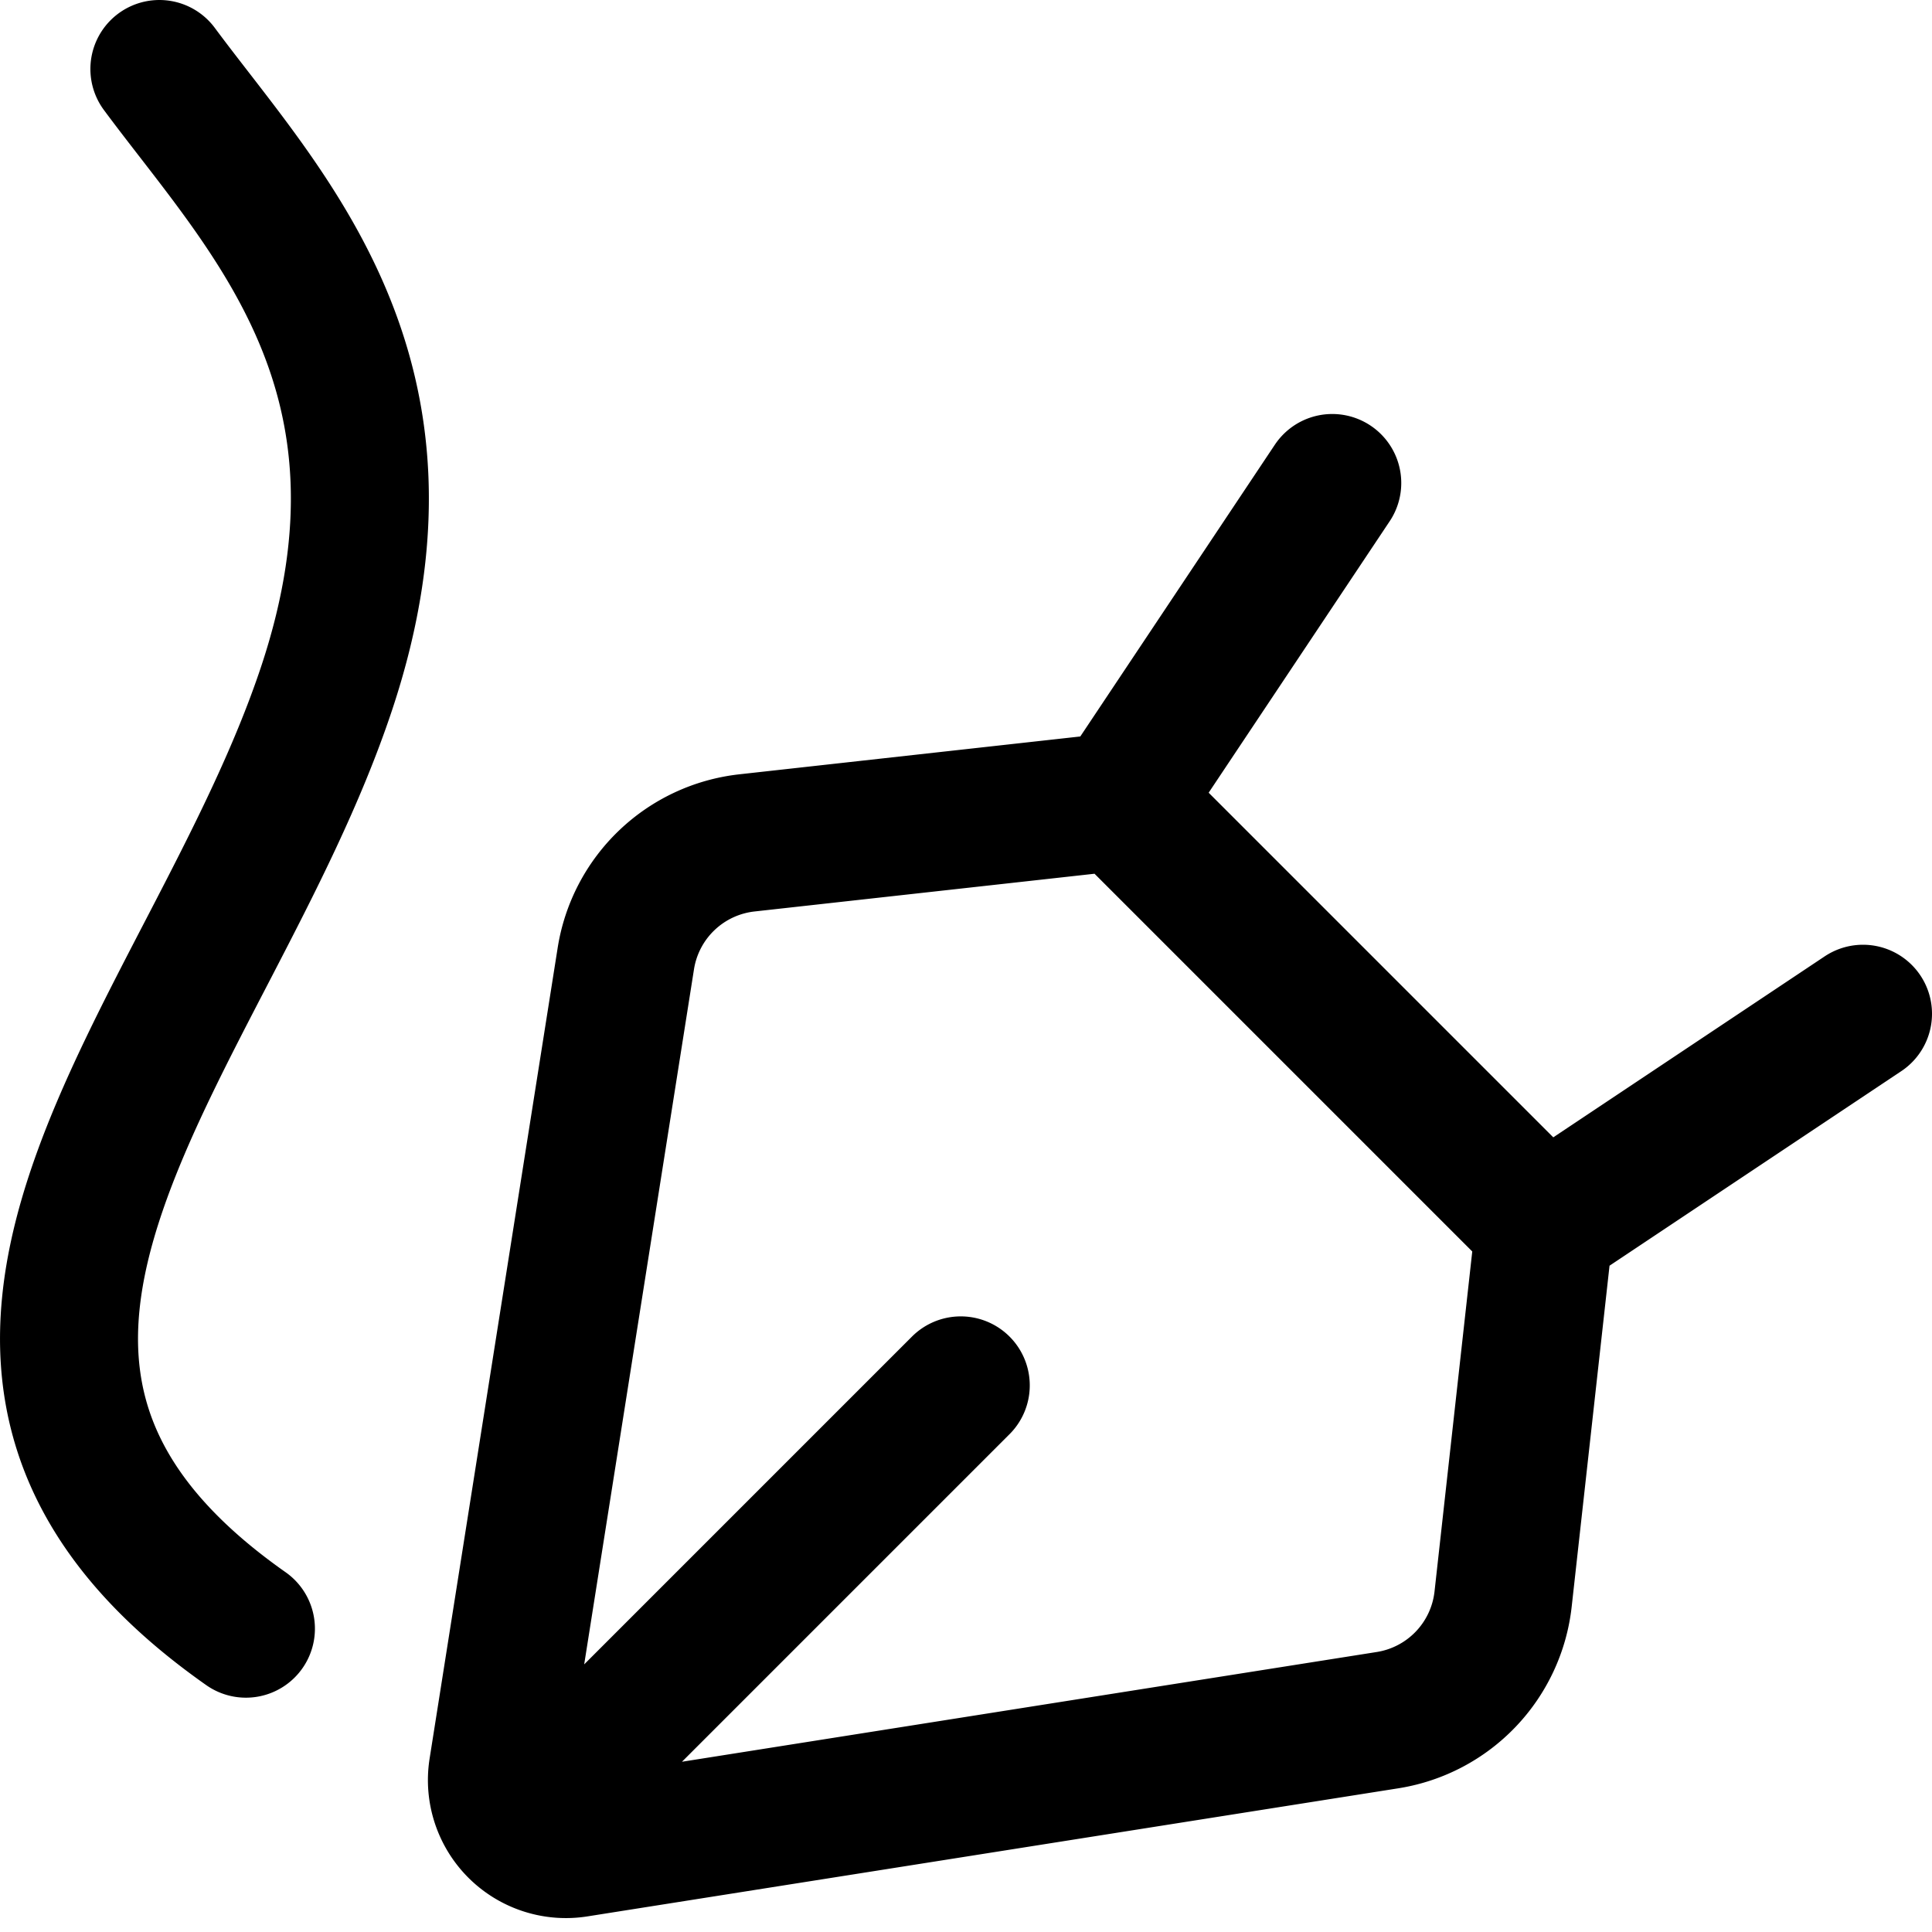 <svg focusable="false" xmlns="http://www.w3.org/2000/svg" fill="none" role="img" aria-label="Icon" viewBox="0 0 14 14">
  <path d="M1.155.5c.768 1.036 1.97 2.212 1.211 4.49-.847 2.542-3.385 4.844-.584 6.812m2.753-4.856-.928 5.875a.5.5 0 0 0 .572.572l5.875-.928a1 1 0 0 0 .838-.877l.3-2.703-3.077-3.077-2.703.3a1 1 0 0 0-.877.838m3.58-1.138L9.654 3.5m1.538 5.385L13.5 7.346m-9.615 5.77 3.077-3.077" stroke="currentColor" stroke-linecap="round" stroke-linejoin="round"/>
</svg>
